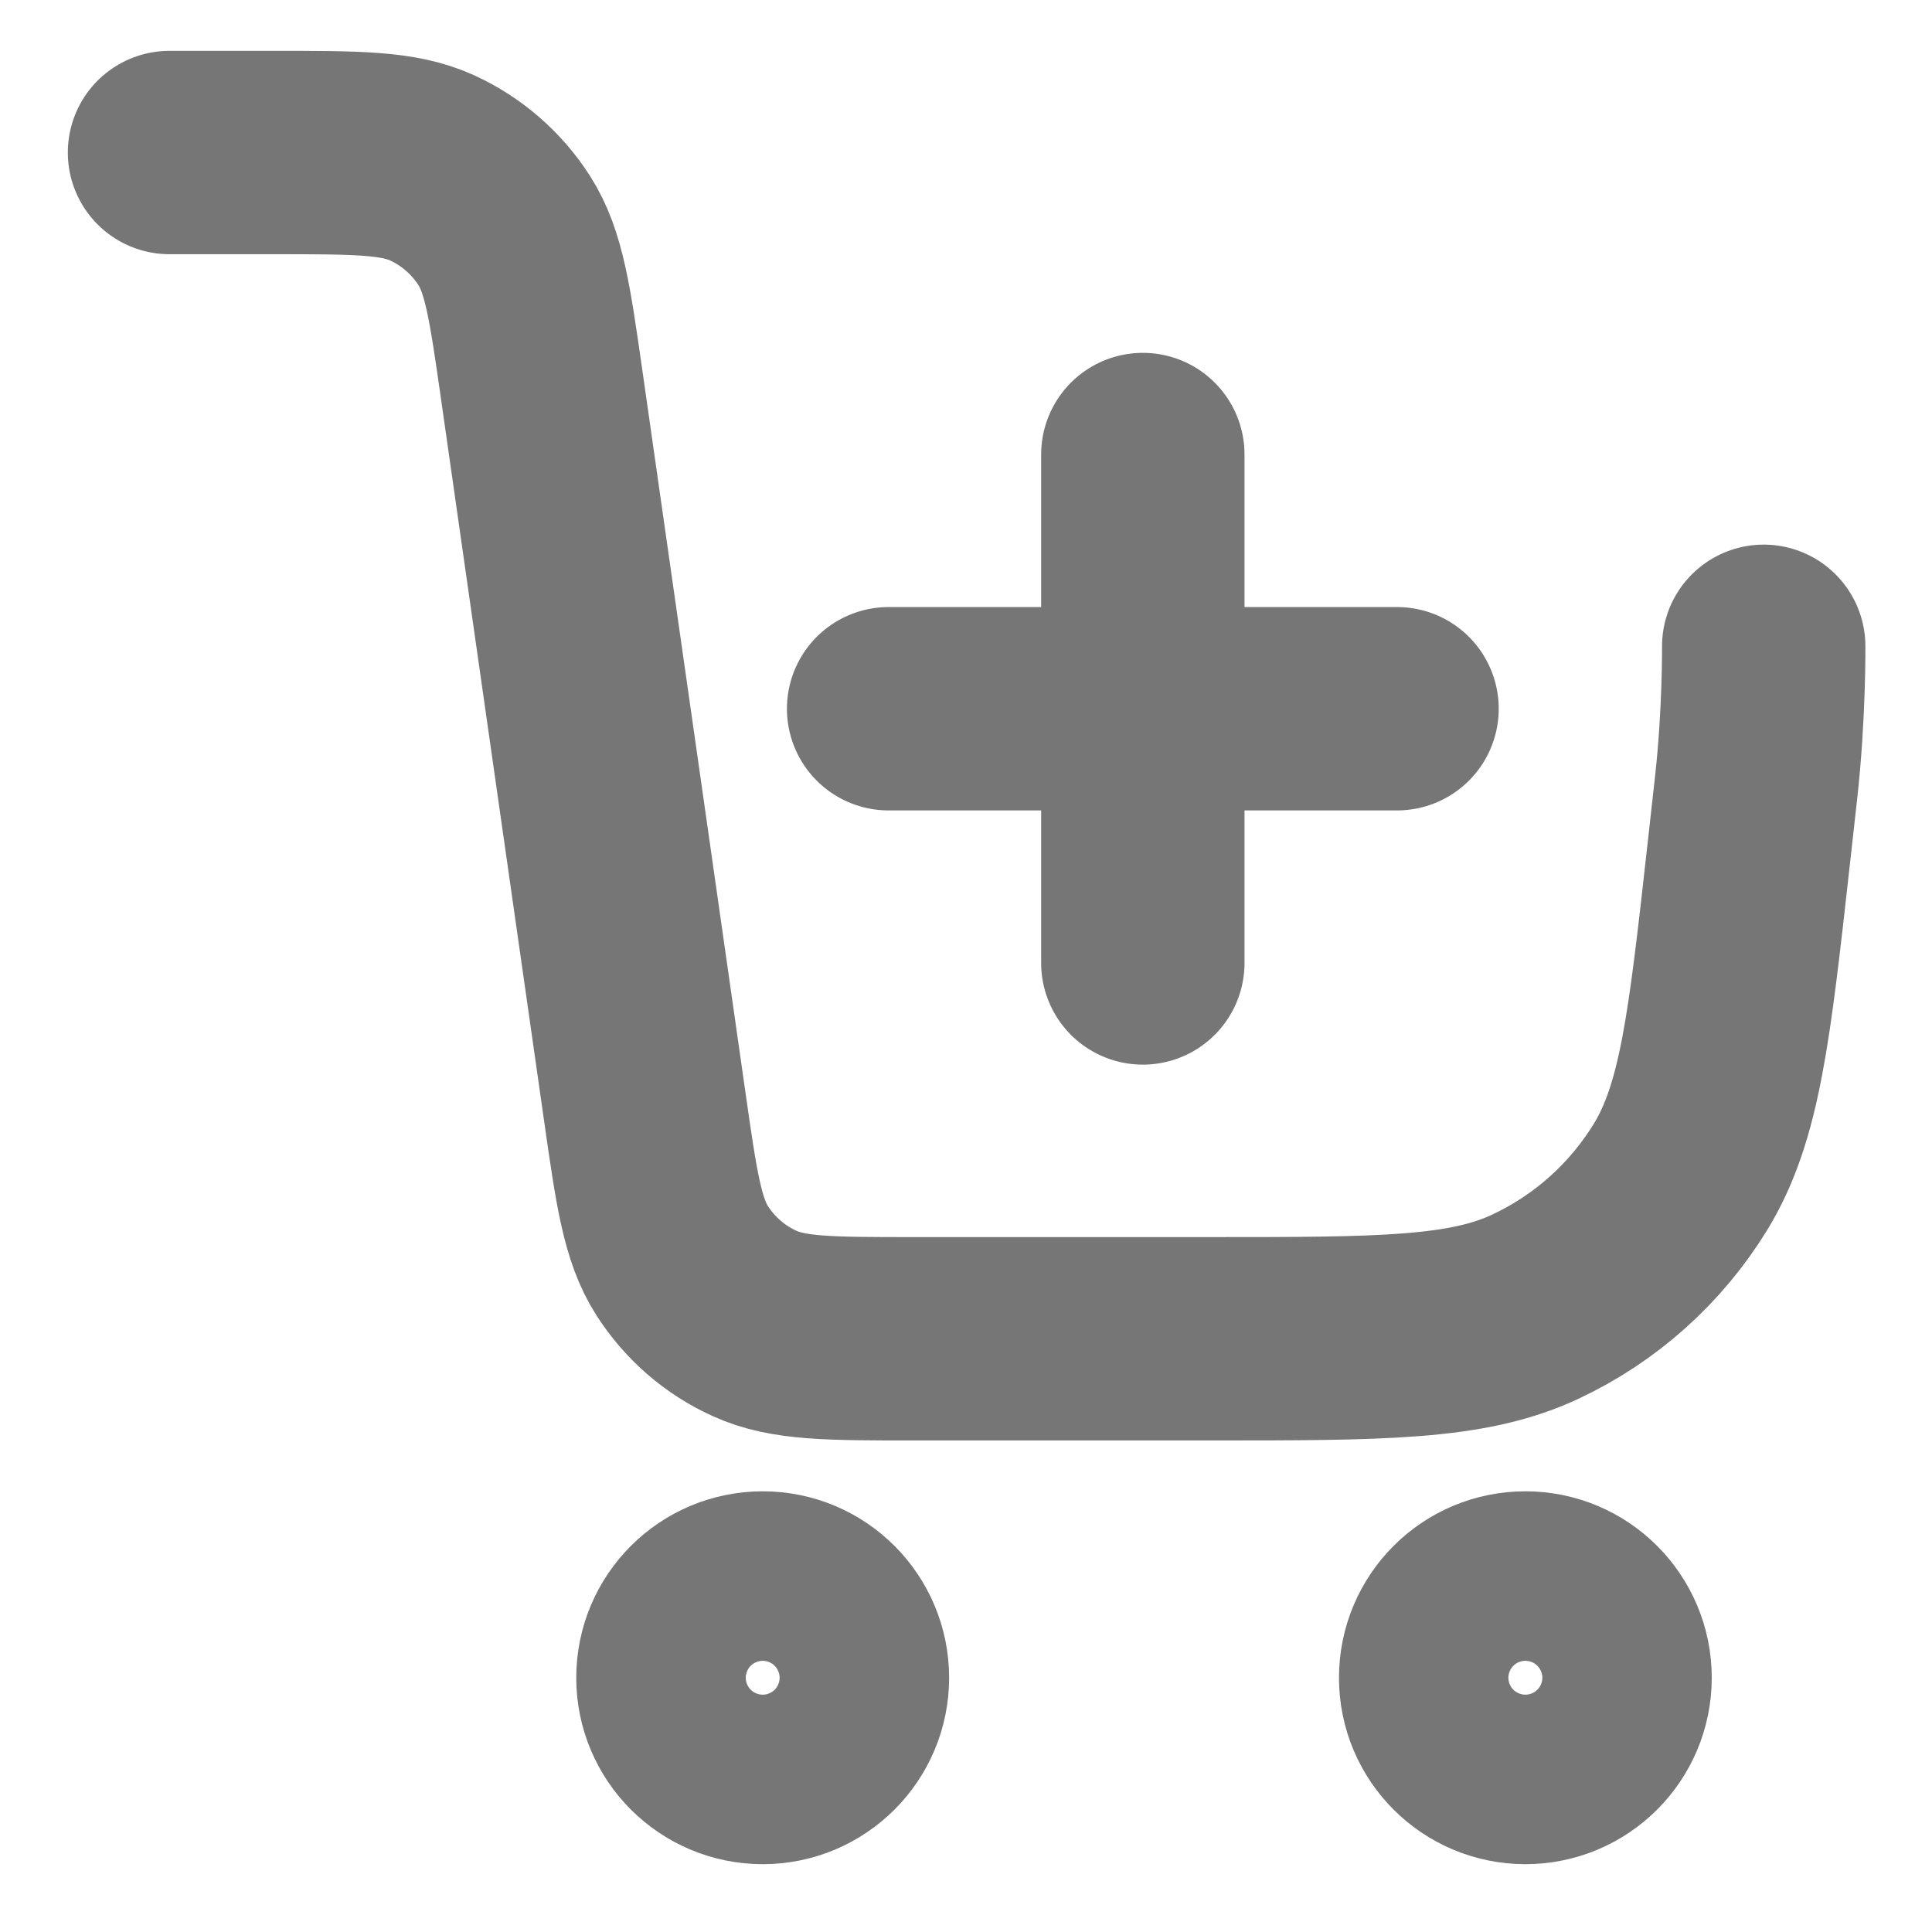 <svg width="19" height="19" viewBox="0 0 19 19" fill="none" xmlns="http://www.w3.org/2000/svg">
<path d="M11.239 9.47V6.97M11.239 6.97V4.47M11.239 6.97H8.739M11.239 6.97H13.739M1.667 1.5H2.688C3.508 1.5 3.918 1.5 4.248 1.65C4.539 1.783 4.785 1.997 4.958 2.266C5.154 2.571 5.212 2.977 5.328 3.789L6.34 10.877C6.456 11.688 6.514 12.095 6.71 12.4C6.883 12.669 7.129 12.883 7.42 13.015C7.75 13.166 8.16 13.166 8.98 13.166H11.894C13.582 13.166 14.426 13.166 15.098 12.851C15.69 12.574 16.187 12.129 16.528 11.572C16.915 10.938 17.008 10.1 17.195 8.422C17.22 8.198 17.245 7.971 17.271 7.739C17.351 7.016 17.345 6.356 17.345 6.356M8.334 16.5C8.334 16.96 7.961 17.333 7.501 17.333C7.041 17.333 6.667 16.96 6.667 16.5C6.667 16.039 7.041 15.666 7.501 15.666C7.961 15.666 8.334 16.039 8.334 16.5ZM15.834 16.5C15.834 16.96 15.461 17.333 15.001 17.333C14.541 17.333 14.168 16.96 14.168 16.5C14.168 16.039 14.541 15.666 15.001 15.666C15.461 15.666 15.834 16.039 15.834 16.5Z" stroke="#767676" stroke-width="2" stroke-linecap="round" stroke-linejoin="round"/>
</svg>
